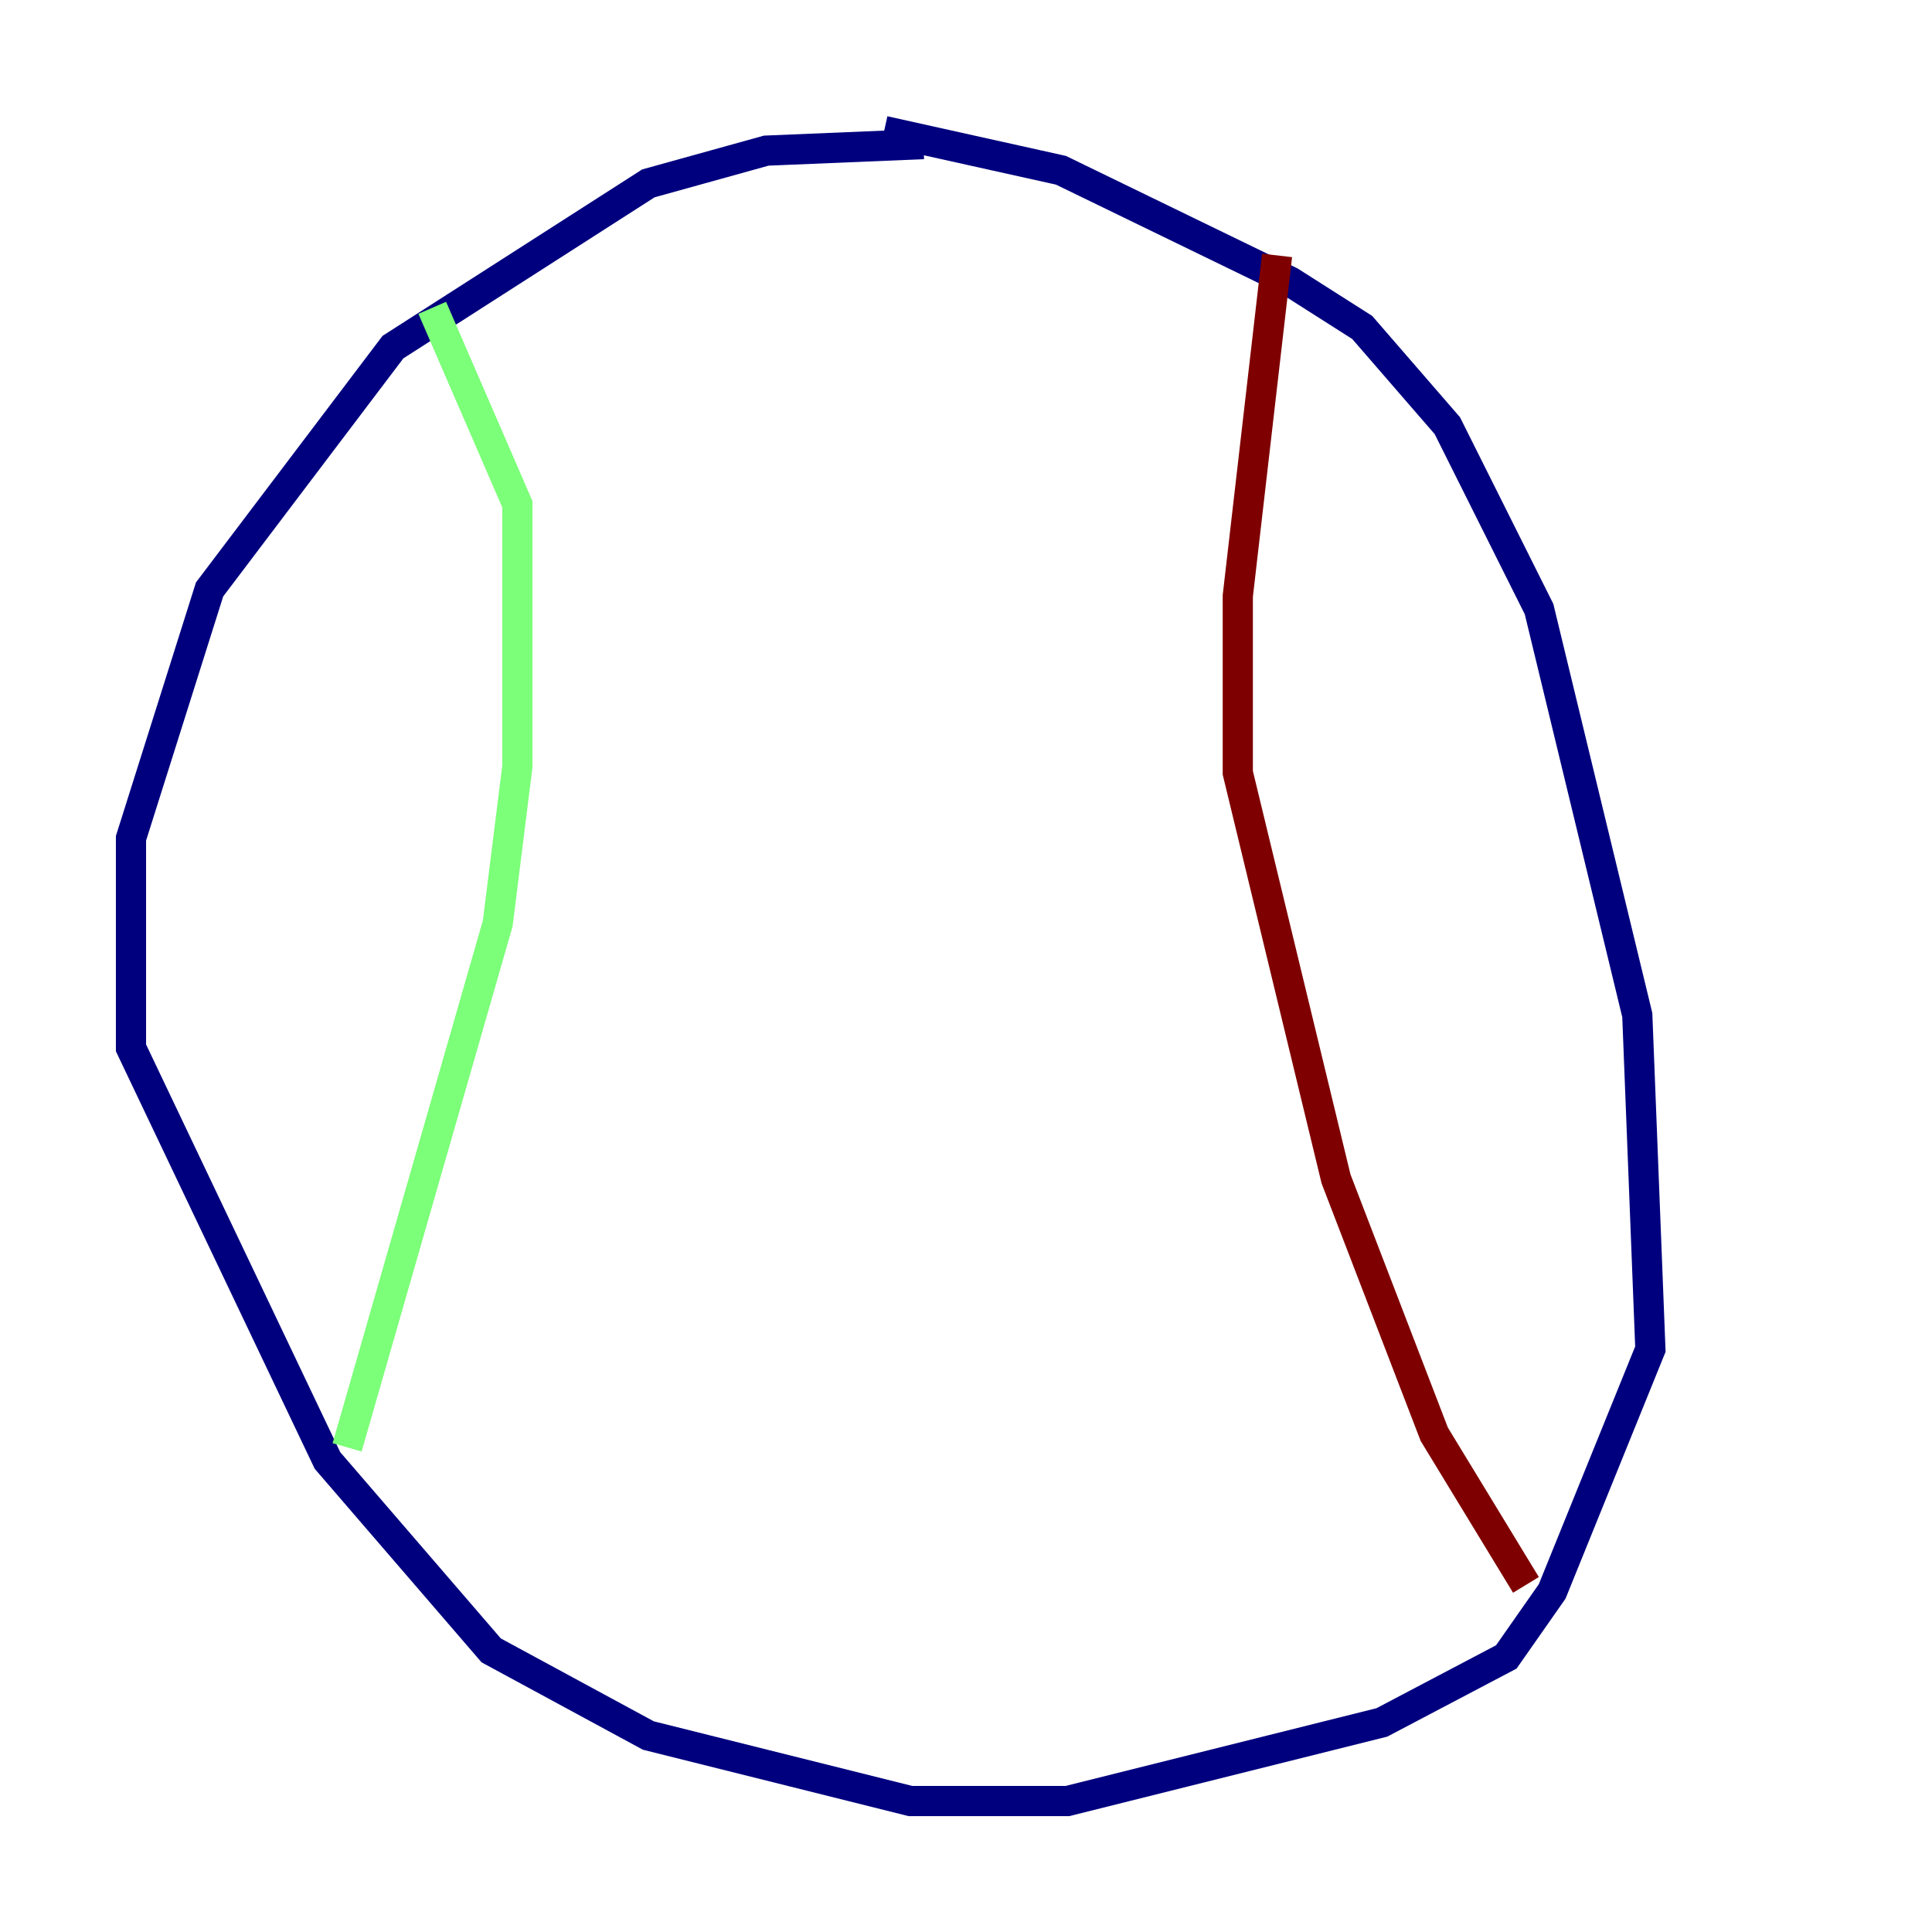 <?xml version="1.0" encoding="utf-8" ?>
<svg baseProfile="tiny" height="128" version="1.2" viewBox="0,0,128,128" width="128" xmlns="http://www.w3.org/2000/svg" xmlns:ev="http://www.w3.org/2001/xml-events" xmlns:xlink="http://www.w3.org/1999/xlink"><defs /><polyline fill="none" points="61.18,9.546 50.766,9.98 42.956,12.149 26.034,22.997 13.885,39.051 8.678,55.539 8.678,69.424 21.695,96.759 32.542,109.342 42.956,114.983 60.312,119.322 70.725,119.322 91.552,114.115 99.797,109.776 102.834,105.437 109.342,89.383 108.475,67.254 101.966,40.352 95.891,28.203 90.251,21.695 85.478,18.658 70.291,11.281 58.576,8.678" stroke="#00007f" stroke-width="2" /><polyline fill="none" points="28.637,20.393 34.278,33.41 34.278,50.766 32.976,61.18 22.997,95.891" stroke="#7cff79" stroke-width="2" /><polyline fill="none" points="84.61,16.922 82.007,39.485 82.007,51.2 88.515,78.102 95.024,95.024 101.098,105.003" stroke="#7f0000" stroke-width="2" /></svg>